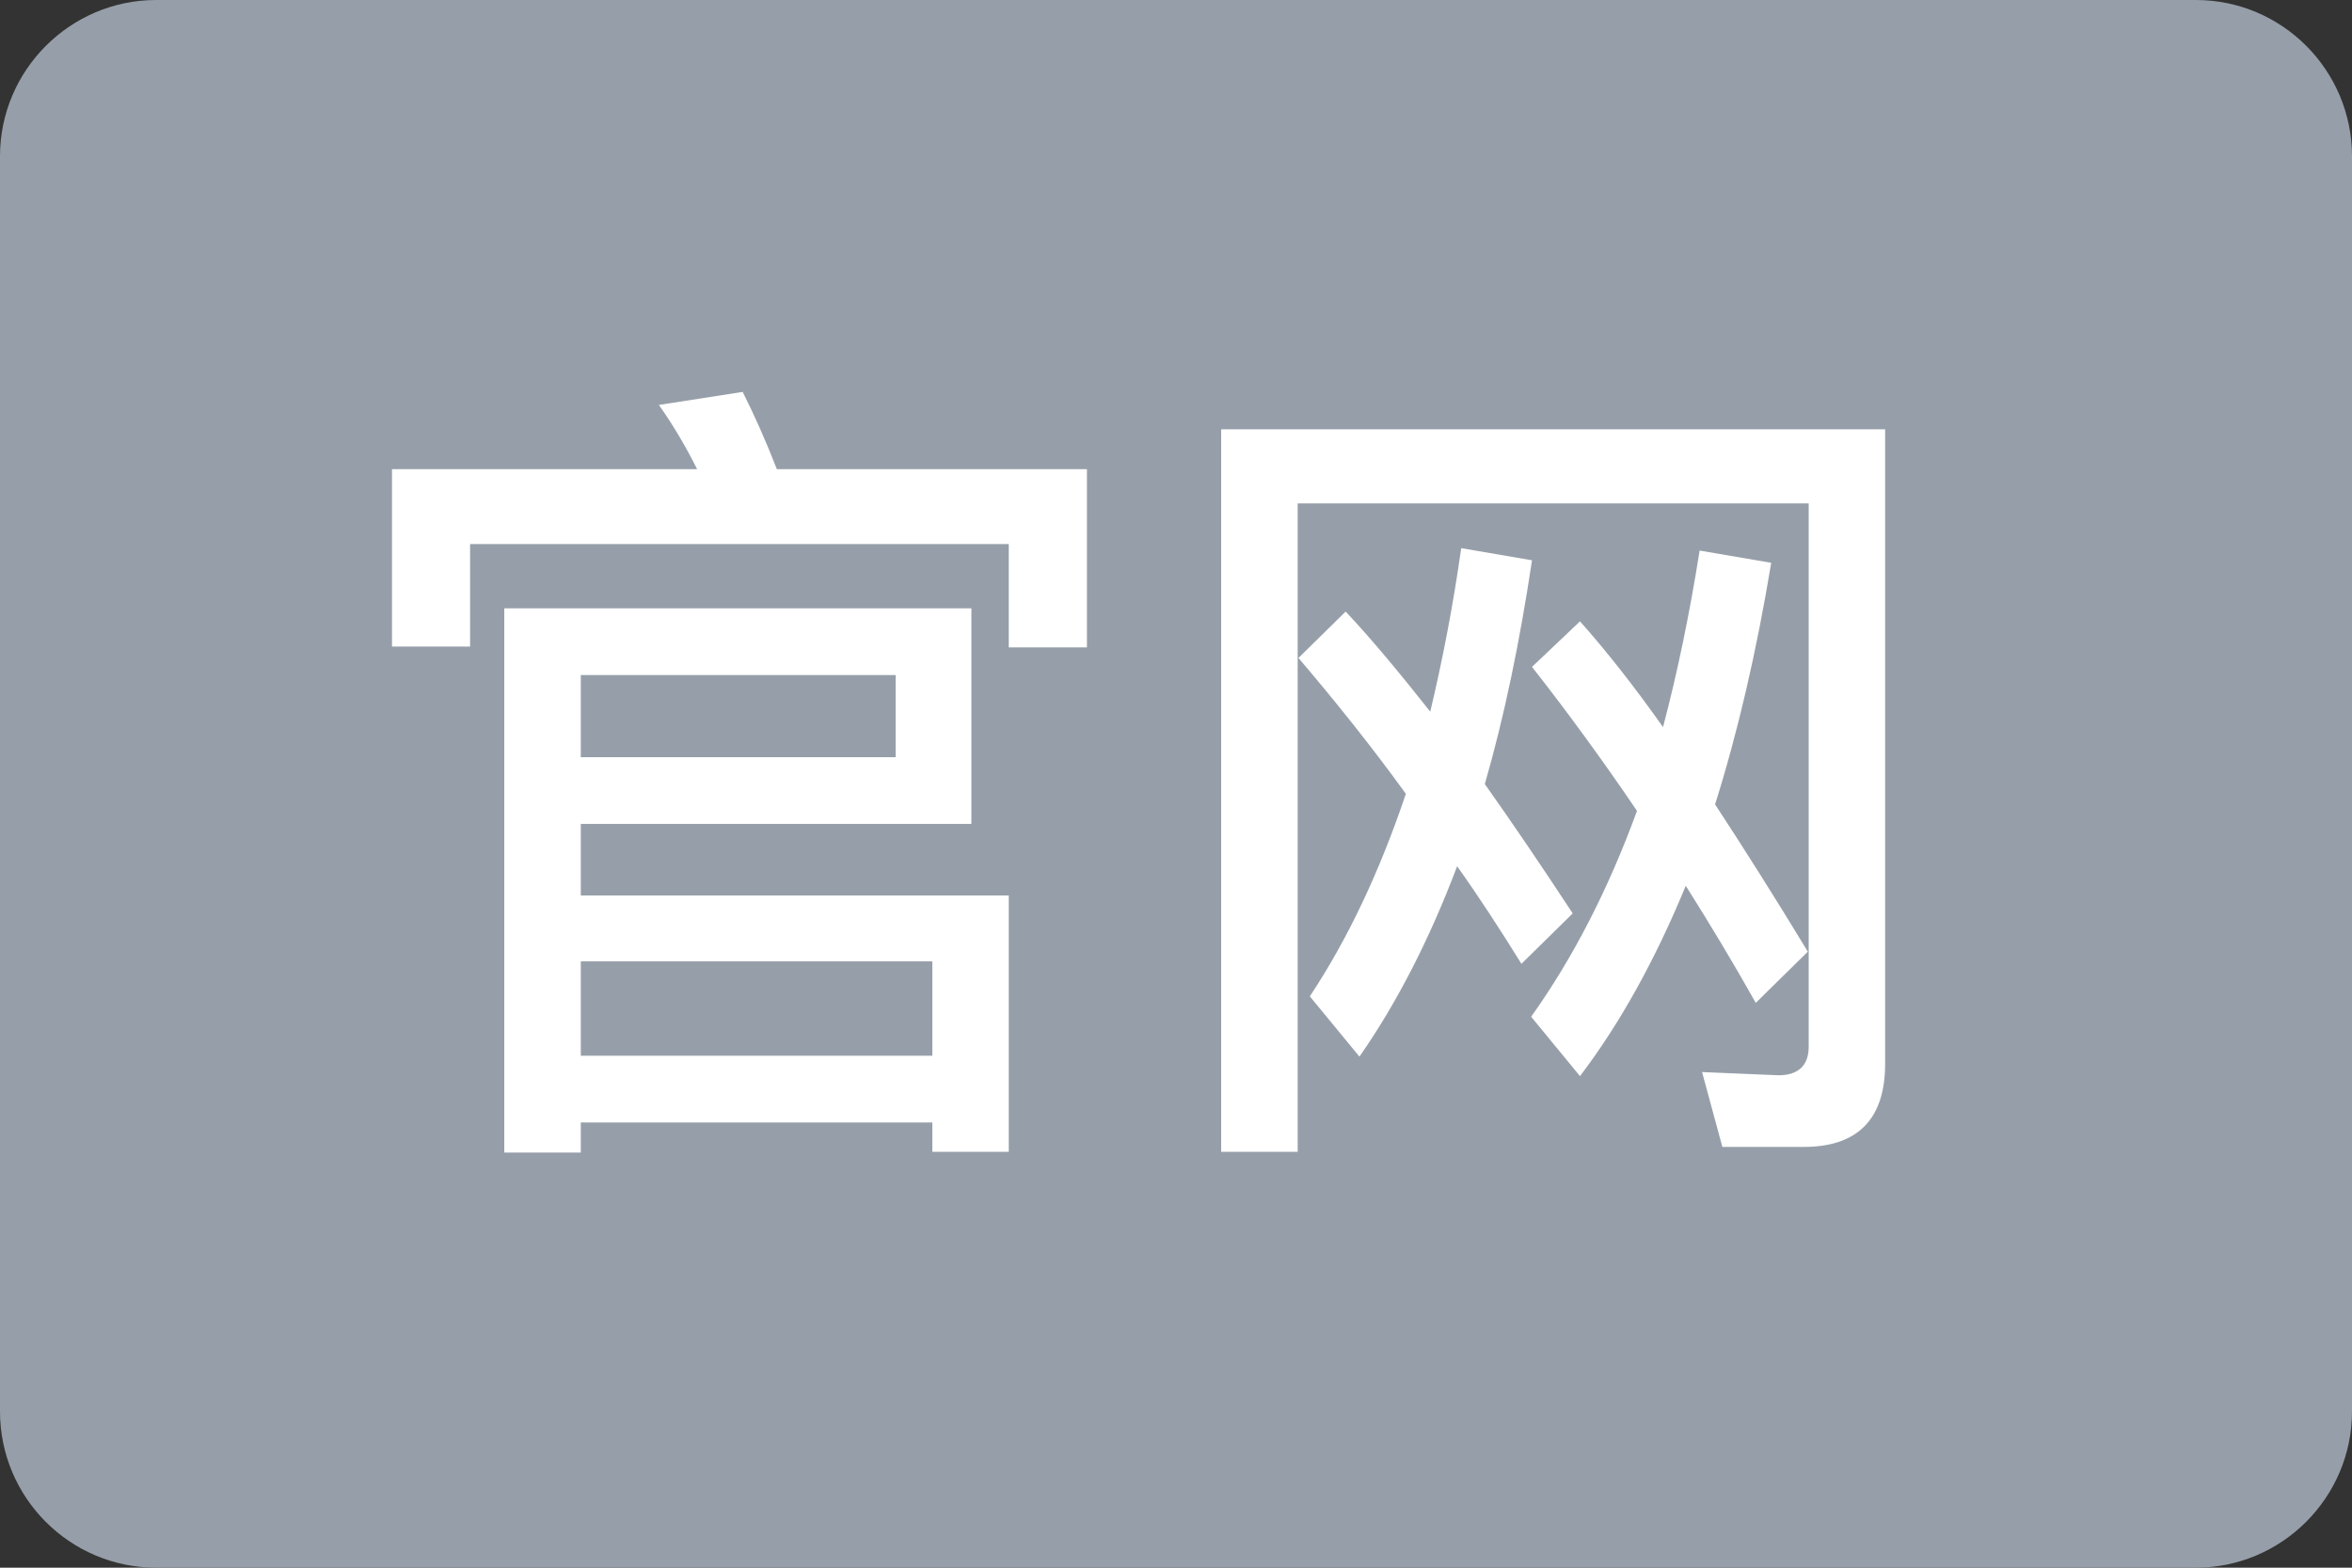 <?xml version="1.0" encoding="UTF-8" standalone="no"?>
<svg width="30px" height="20px" viewBox="0 0 30 20" version="1.1" xmlns="http://www.w3.org/2000/svg" xmlns:xlink="http://www.w3.org/1999/xlink">
    <rect x="0" y="0" width="30" height="20" fill="#333333" stroke="none"/>
    <!-- Generator: Sketch 39.1 (31720) - http://www.bohemiancoding.com/sketch -->
    <title>Icon/官网</title>
    <desc>Created with Sketch.</desc>
    <defs></defs>
    <g id="Symbols" stroke="none" stroke-width="1" fill="none" fill-rule="evenodd">
        <g id="Icon/官网">
            <rect id="wireframe" fill-opacity="0" fill="#FF8888" x="0" y="0" width="42" height="20"></rect>
            <g id="Group">
                <path d="M1.992,0 L28.008,0 C29.108,0 30,0.895 30,1.994 L30,18.006 C30,19.107 29.102,20 28.008,20 L1.992,20 C0.892,20 0,19.105 0,18.006 L0,1.994 C0,0.893 0.898,0 1.992,0 Z" id="Rectangle-11" fill="#969FA9"></path>
                <path d="M13.864,5.986 L9.909,5.986 C9.764,5.612 9.619,5.291 9.473,5 L8.404,5.166 C8.581,5.415 8.747,5.695 8.892,5.986 L5,5.986 L5,8.249 L5.996,8.249 L5.996,6.941 L12.867,6.941 L12.867,8.259 L13.864,8.259 L13.864,5.986 Z M12.39,7.761 L6.432,7.761 L6.432,14.704 L7.408,14.704 L7.408,14.32 L11.892,14.32 L11.892,14.694 L12.867,14.694 L12.867,11.424 L7.408,11.424 L7.408,10.511 L12.39,10.511 L12.39,7.761 Z M7.408,13.469 L7.408,12.265 L11.892,12.265 L11.892,13.469 L7.408,13.469 Z M7.408,9.66 L7.408,8.612 L11.424,8.612 L11.424,9.66 L7.408,9.66 Z M19.406,12.296 L20.06,11.653 C19.665,11.051 19.292,10.501 18.939,10.003 C19.188,9.141 19.385,8.186 19.541,7.148 L18.638,6.993 C18.534,7.73 18.399,8.425 18.243,9.079 C17.849,8.581 17.496,8.155 17.164,7.802 L16.562,8.394 C17.039,8.954 17.496,9.525 17.932,10.127 C17.6,11.113 17.195,11.975 16.707,12.711 L17.34,13.48 C17.818,12.794 18.233,11.985 18.586,11.051 C18.866,11.445 19.136,11.86 19.406,12.296 L19.406,12.296 Z M22.395,12.794 L23.059,12.141 C22.644,11.456 22.25,10.833 21.876,10.262 C22.167,9.338 22.405,8.311 22.592,7.18 L21.679,7.024 C21.554,7.813 21.399,8.57 21.212,9.276 C20.838,8.747 20.485,8.3 20.153,7.927 L19.541,8.508 C19.997,9.089 20.444,9.702 20.88,10.345 C20.516,11.341 20.07,12.213 19.53,12.971 L20.153,13.729 C20.672,13.044 21.118,12.234 21.502,11.3 C21.803,11.777 22.104,12.276 22.395,12.794 L22.395,12.794 Z M23.007,14.632 C23.692,14.632 24.045,14.279 24.045,13.573 L24.045,5.477 L15.576,5.477 L15.576,14.694 L16.552,14.694 L16.552,6.422 L23.07,6.422 L23.07,13.355 C23.07,13.594 22.935,13.718 22.686,13.718 L21.71,13.677 L21.969,14.632 L23.007,14.632 Z" id="官网" fill="#FFFFFF"></path>
            </g>
        </g>
    </g>
</svg>